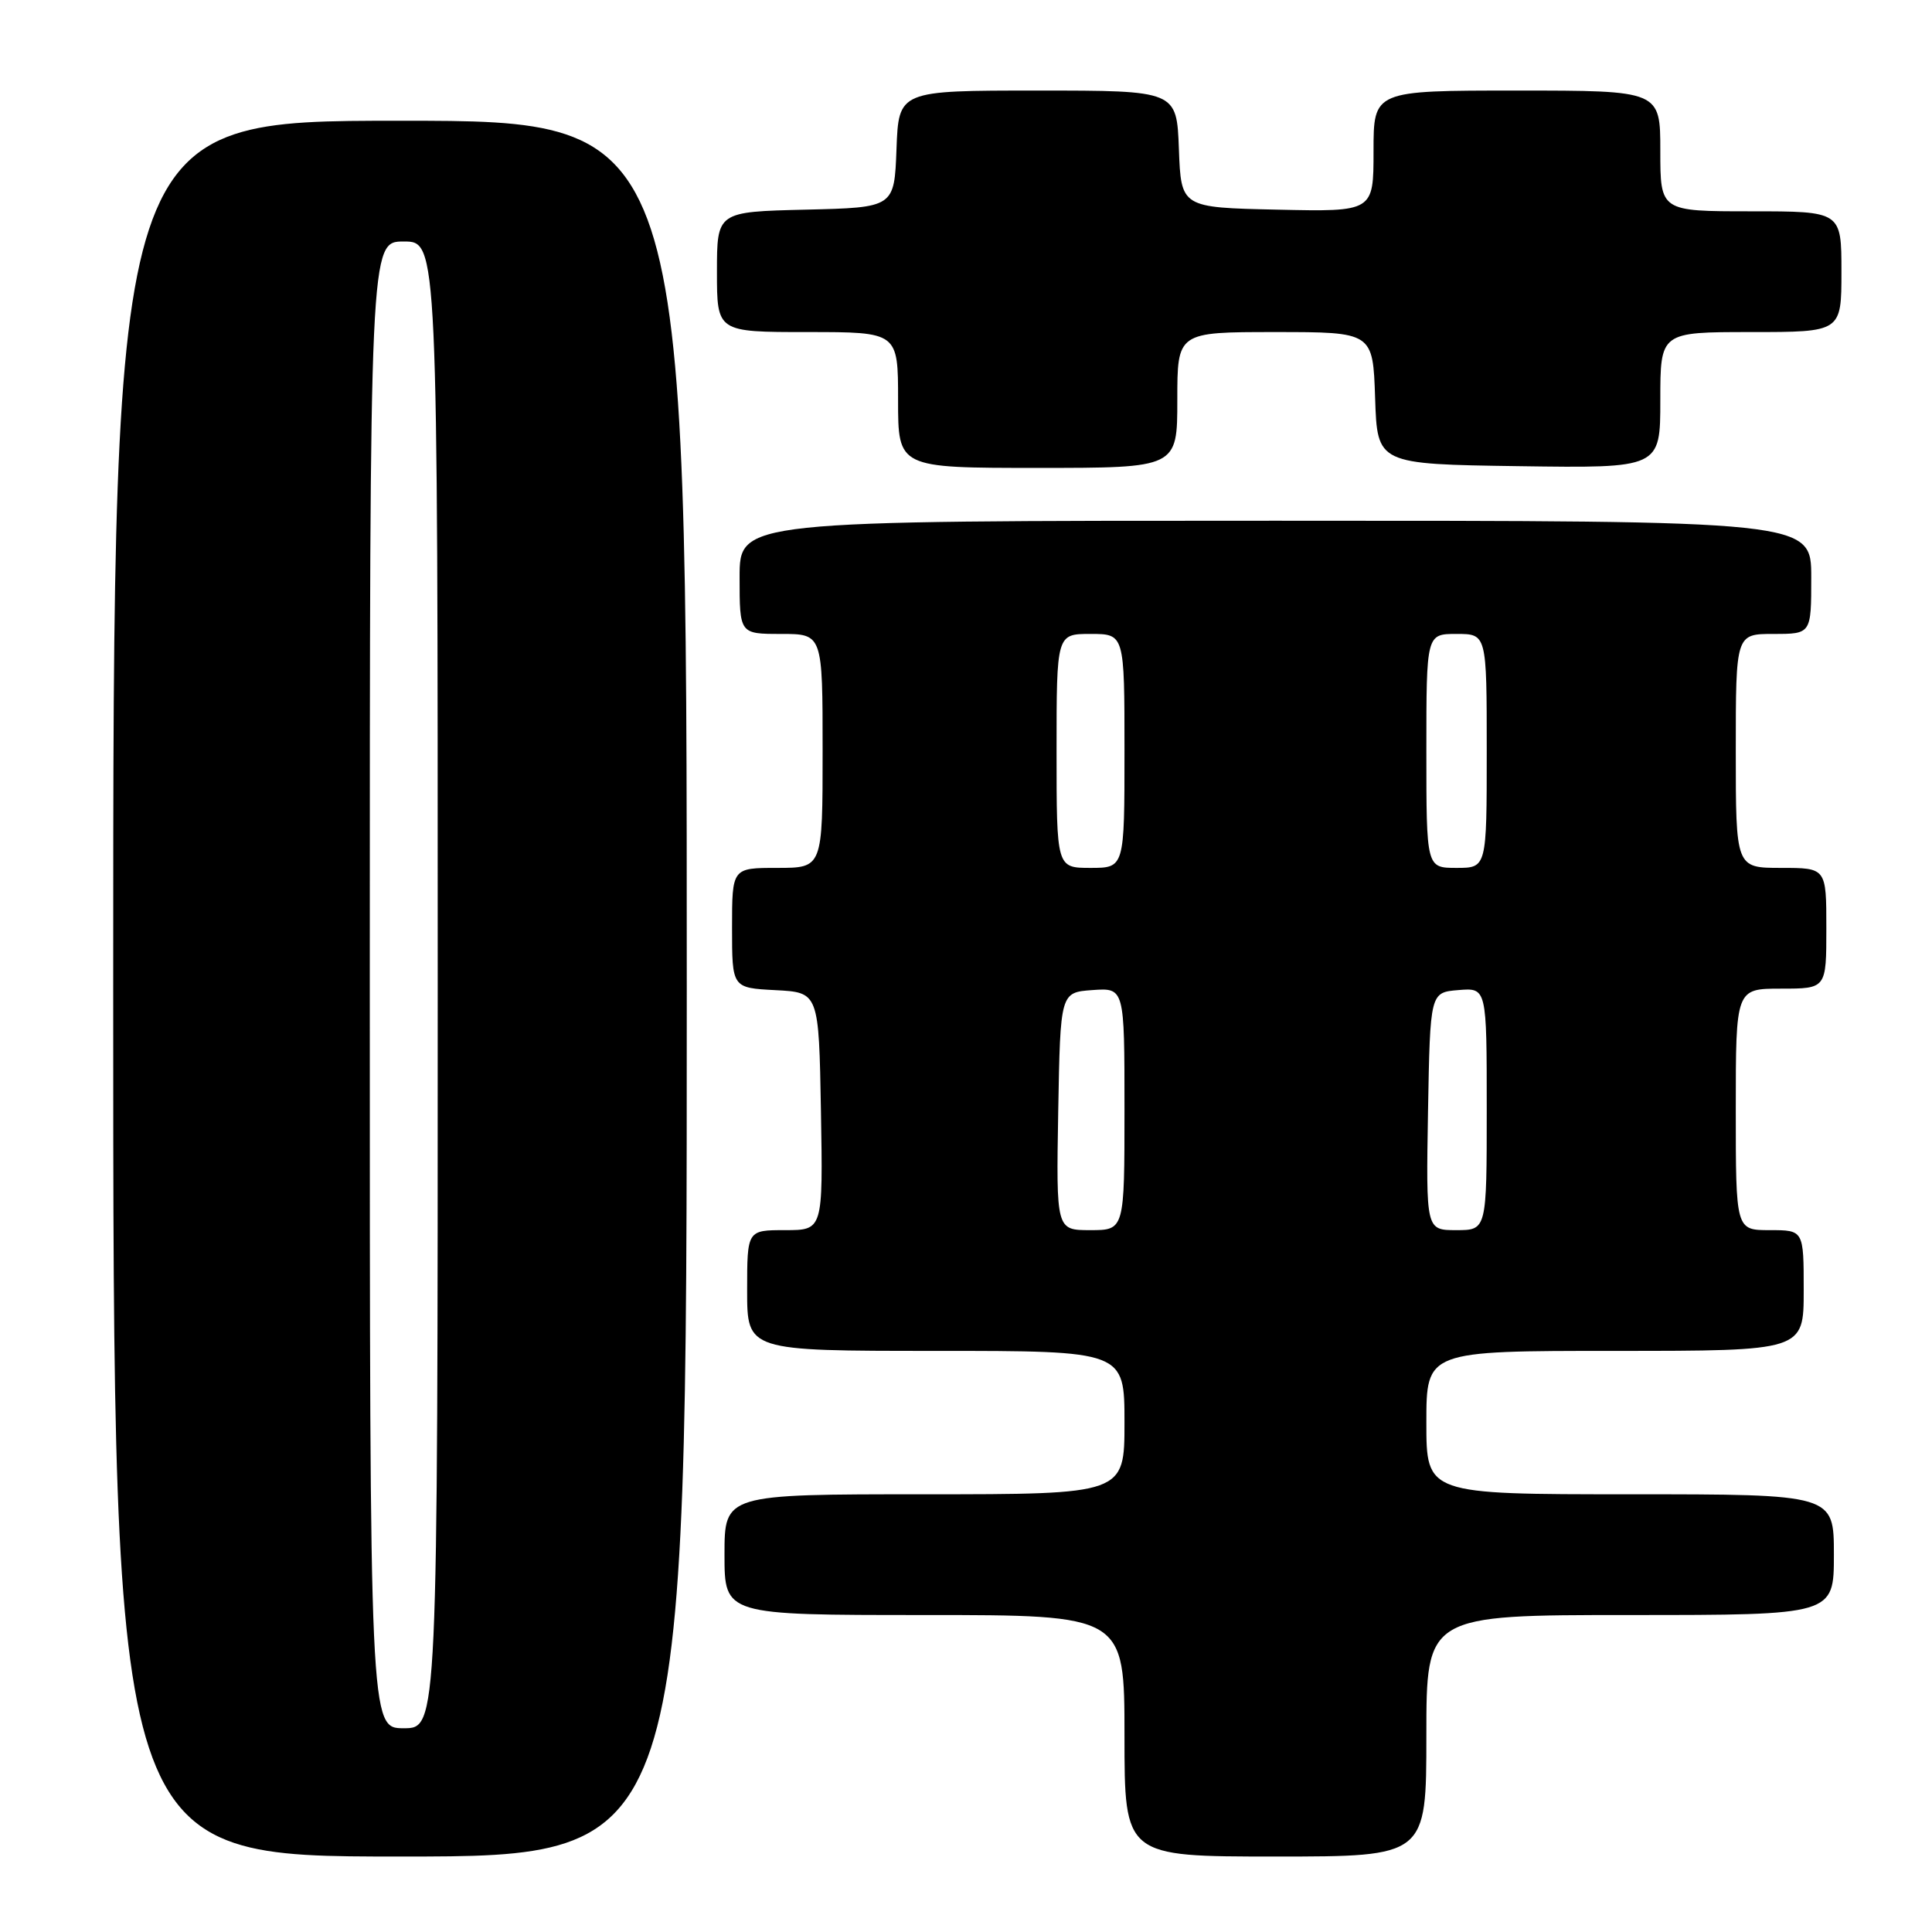 <?xml version="1.0" encoding="UTF-8" standalone="no"?>
<!DOCTYPE svg PUBLIC "-//W3C//DTD SVG 1.1//EN" "http://www.w3.org/Graphics/SVG/1.1/DTD/svg11.dtd" >
<svg xmlns="http://www.w3.org/2000/svg" xmlns:xlink="http://www.w3.org/1999/xlink" version="1.1" viewBox="0 0 256 256">
 <g >
 <path fill="currentColor"
d=" M 91.00 131.00 C 91.00 16.00 91.00 16.00 53.00 16.00 C 15.00 16.00 15.00 16.00 15.00 131.00 C 15.00 246.00 15.00 246.00 53.00 246.00 C 91.00 246.00 91.00 246.00 91.00 131.00 Z  M 189.00 230.00 C 189.00 214.00 189.00 214.00 216.00 214.00 C 243.00 214.00 243.00 214.00 243.00 206.00 C 243.00 198.00 243.00 198.00 216.00 198.00 C 189.00 198.00 189.00 198.00 189.00 188.50 C 189.00 179.00 189.00 179.00 214.00 179.00 C 239.00 179.00 239.00 179.00 239.00 171.00 C 239.00 163.00 239.00 163.00 234.50 163.00 C 230.00 163.00 230.00 163.00 230.00 147.00 C 230.00 131.00 230.00 131.00 236.00 131.00 C 242.00 131.00 242.00 131.00 242.00 123.00 C 242.00 115.00 242.00 115.00 236.00 115.00 C 230.00 115.00 230.00 115.00 230.00 99.50 C 230.00 84.00 230.00 84.00 235.00 84.00 C 240.00 84.00 240.00 84.00 240.00 76.50 C 240.00 69.00 240.00 69.00 169.00 69.00 C 98.00 69.00 98.00 69.00 98.00 76.50 C 98.00 84.00 98.00 84.00 103.50 84.00 C 109.00 84.00 109.00 84.00 109.00 99.50 C 109.00 115.00 109.00 115.00 103.00 115.00 C 97.00 115.00 97.00 115.00 97.00 122.95 C 97.00 130.90 97.00 130.90 102.75 131.20 C 108.50 131.50 108.50 131.50 108.78 147.25 C 109.05 163.00 109.05 163.00 104.03 163.00 C 99.00 163.00 99.00 163.00 99.00 171.00 C 99.00 179.00 99.00 179.00 124.00 179.00 C 149.00 179.00 149.00 179.00 149.00 188.50 C 149.00 198.00 149.00 198.00 122.50 198.00 C 96.00 198.00 96.00 198.00 96.00 206.00 C 96.00 214.00 96.00 214.00 122.50 214.00 C 149.00 214.00 149.00 214.00 149.00 230.00 C 149.00 246.00 149.00 246.00 169.00 246.00 C 189.00 246.00 189.00 246.00 189.00 230.00 Z  M 156.00 53.00 C 156.00 44.00 156.00 44.00 168.96 44.00 C 181.92 44.00 181.92 44.00 182.21 52.75 C 182.50 61.50 182.50 61.50 201.25 61.77 C 220.00 62.04 220.00 62.04 220.00 53.02 C 220.00 44.00 220.00 44.00 232.00 44.00 C 244.00 44.00 244.00 44.00 244.00 36.00 C 244.00 28.00 244.00 28.00 232.00 28.00 C 220.00 28.00 220.00 28.00 220.00 20.00 C 220.00 12.00 220.00 12.00 201.00 12.00 C 182.00 12.00 182.00 12.00 182.00 20.03 C 182.00 28.06 182.00 28.06 169.25 27.78 C 156.50 27.50 156.50 27.50 156.21 19.75 C 155.92 12.00 155.92 12.00 137.50 12.00 C 119.08 12.00 119.08 12.00 118.79 19.75 C 118.50 27.50 118.50 27.50 106.75 27.78 C 95.00 28.06 95.00 28.06 95.00 36.03 C 95.00 44.00 95.00 44.00 107.00 44.00 C 119.00 44.00 119.00 44.00 119.00 53.00 C 119.00 62.00 119.00 62.00 137.50 62.00 C 156.00 62.00 156.00 62.00 156.00 53.00 Z  M 49.00 130.50 C 49.00 32.00 49.00 32.00 53.50 32.00 C 58.00 32.00 58.00 32.00 58.00 130.50 C 58.00 229.00 58.00 229.00 53.50 229.00 C 49.00 229.00 49.00 229.00 49.00 130.50 Z  M 140.22 147.25 C 140.50 131.50 140.50 131.50 144.75 131.19 C 149.00 130.89 149.00 130.89 149.00 146.94 C 149.00 163.00 149.00 163.00 144.47 163.00 C 139.95 163.00 139.95 163.00 140.22 147.25 Z  M 189.22 147.25 C 189.50 131.50 189.50 131.50 193.25 131.19 C 197.00 130.88 197.00 130.88 197.00 146.94 C 197.00 163.00 197.00 163.00 192.97 163.00 C 188.95 163.00 188.95 163.00 189.22 147.25 Z  M 140.00 99.50 C 140.00 84.00 140.00 84.00 144.50 84.00 C 149.00 84.00 149.00 84.00 149.00 99.50 C 149.00 115.00 149.00 115.00 144.50 115.00 C 140.00 115.00 140.00 115.00 140.00 99.50 Z  M 189.00 99.50 C 189.00 84.00 189.00 84.00 193.00 84.00 C 197.00 84.00 197.00 84.00 197.00 99.50 C 197.00 115.00 197.00 115.00 193.00 115.00 C 189.00 115.00 189.00 115.00 189.00 99.50 Z "/>
</g>
</svg>